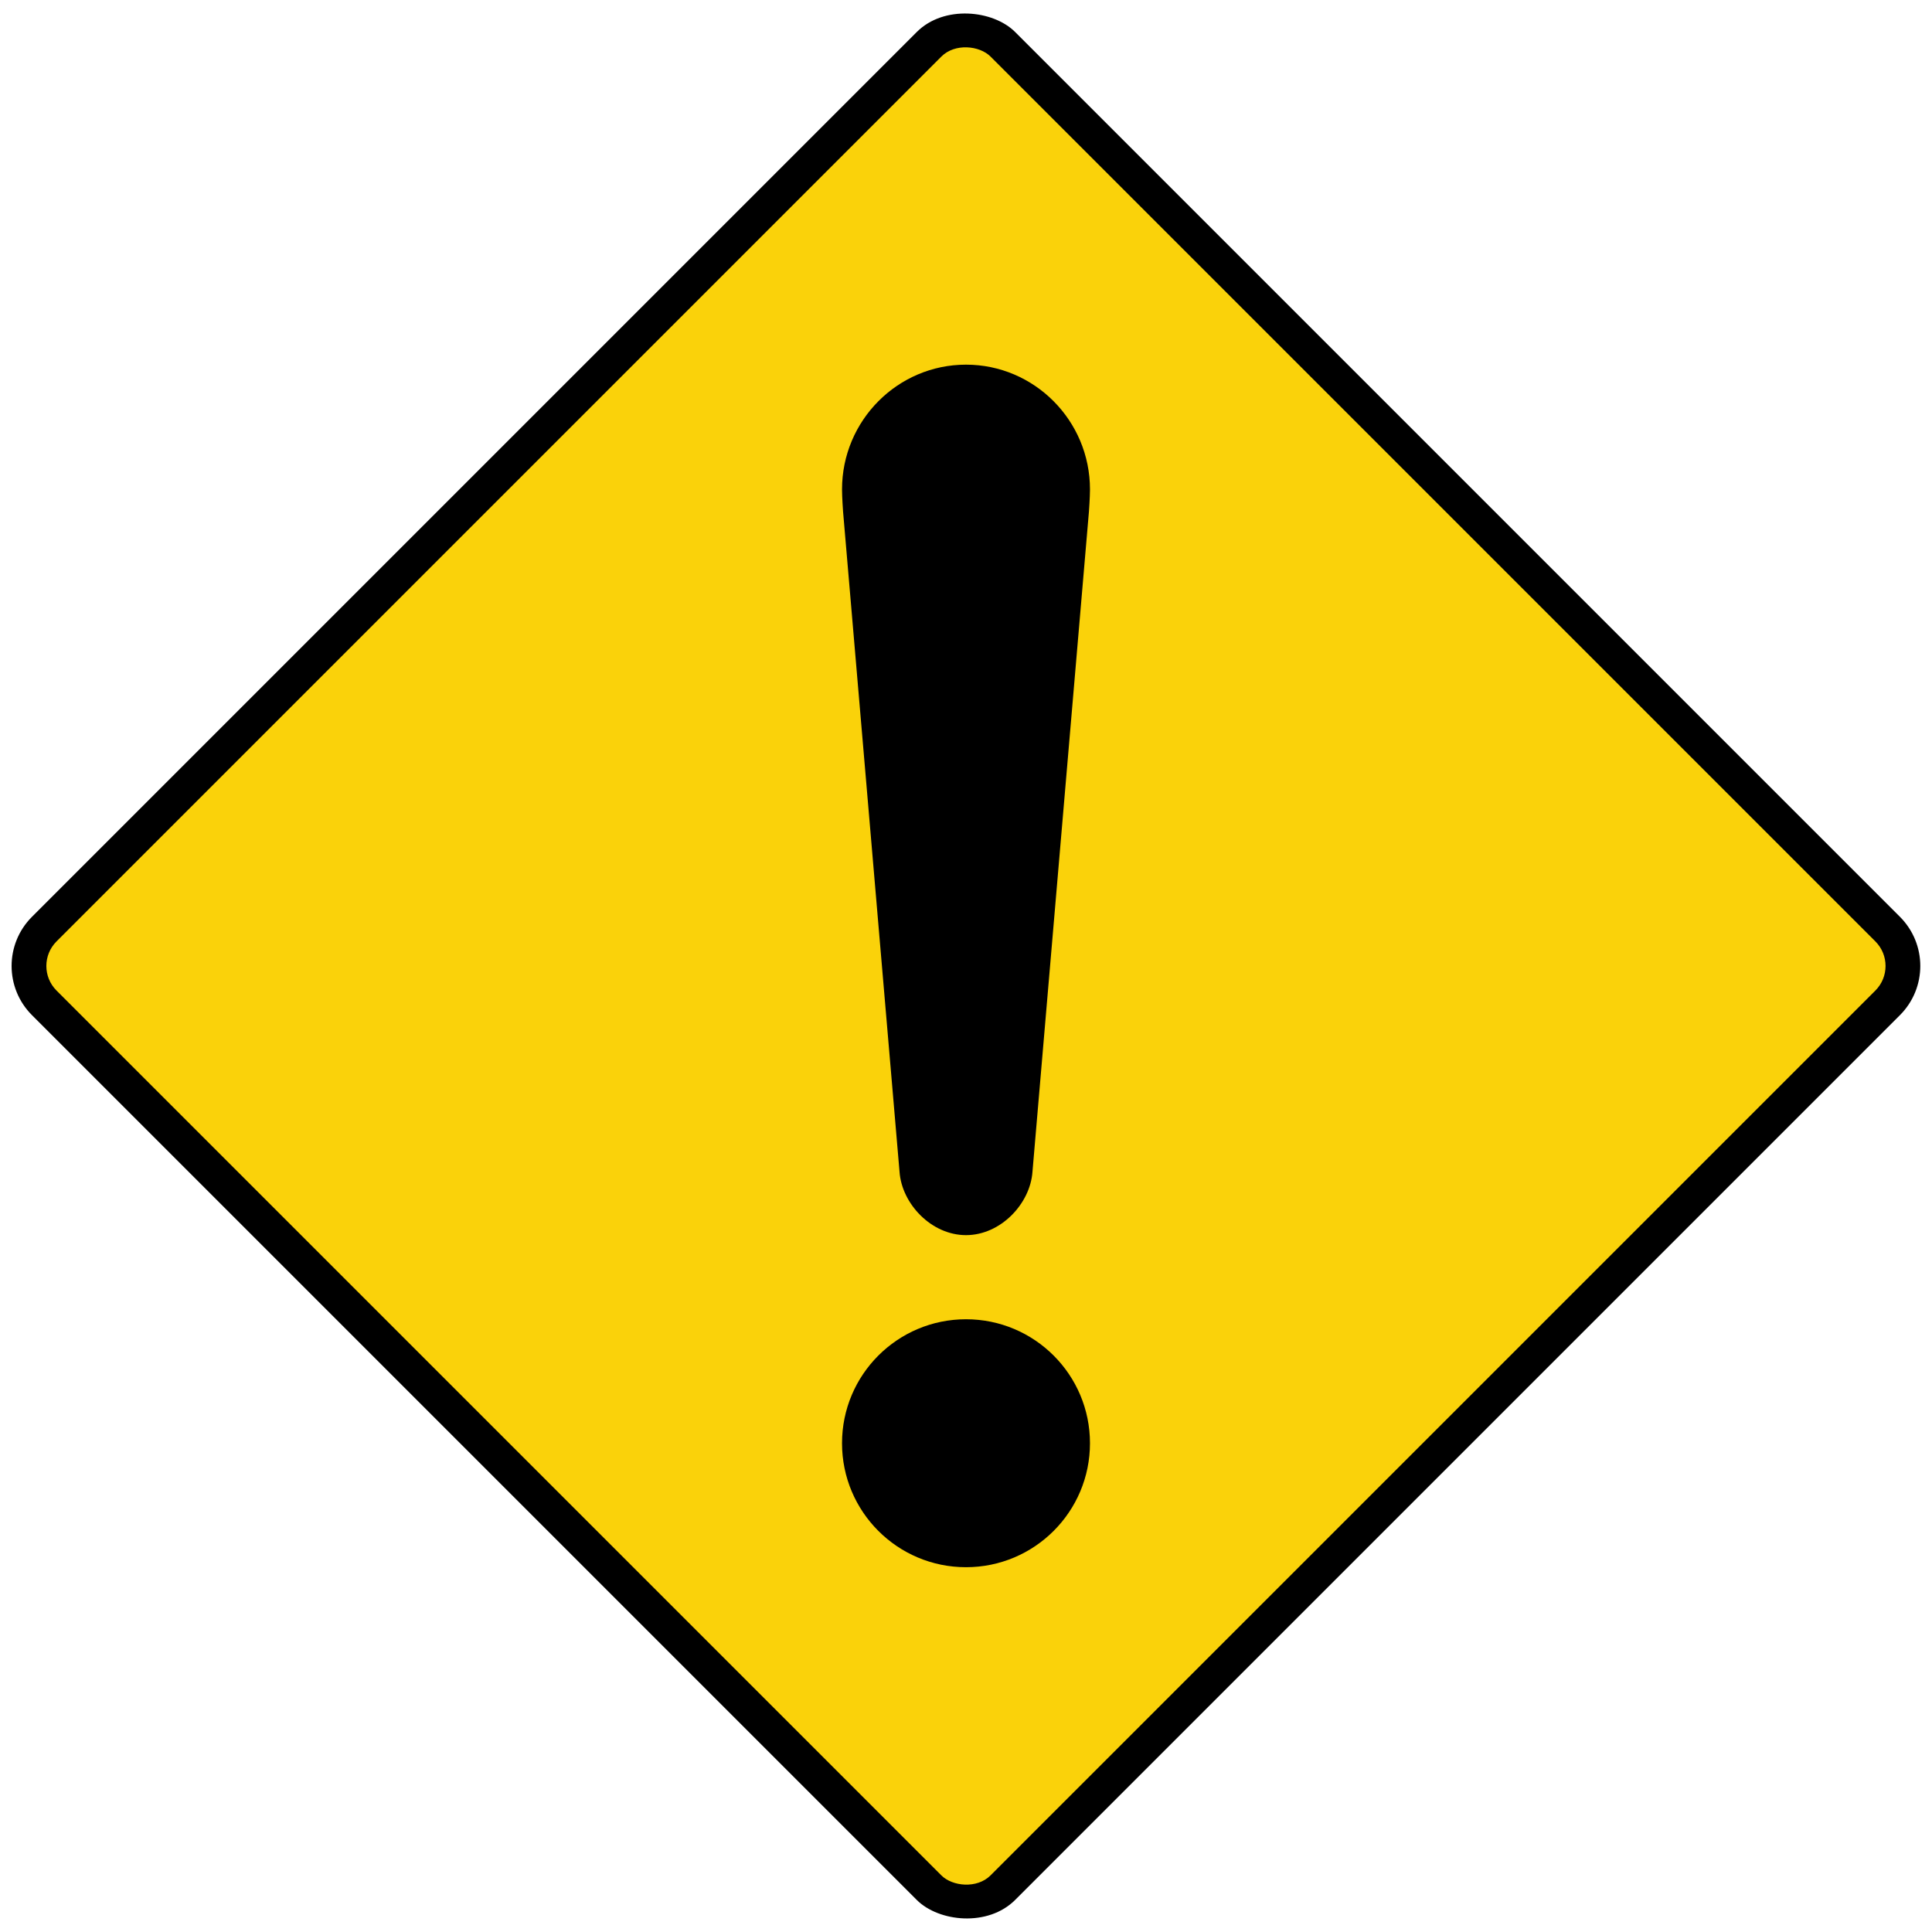 <?xml version="1.0" encoding="UTF-8"?>
<!-- Created with Inkscape (http://www.inkscape.org/) -->
<svg id="svg8" width="83.372mm" height="83.372mm" version="1.1" viewBox="0 0 83.372 83.372" xmlns="http://www.w3.org/2000/svg" xmlns:cc="http://creativecommons.org/ns#" xmlns:dc="http://purl.org/dc/elements/1.1/" xmlns:rdf="http://www.w3.org/1999/02/22-rdf-syntax-ns#">
 <g id="layer1" transform="translate(-0 -213.63)">
  <rect id="rect815" transform="rotate(-45)" x="-181.06" y="180.01" width="60" height="60" rx="3.001" ry="3.001" style="paint-order:stroke fill markers"/>
  <rect id="rect817" transform="rotate(-45)" x="-179.56" y="181.51" width="57" height="57" rx="1.5" ry="1.5" fill="#fad20a" style="paint-order:stroke fill markers"/>
  <path id="path829" d="m41.686 266.93c-1.497 0-2.771-1.355-2.868-2.732l-2.437-28.492s-0.045-0.612-0.045-0.956c0-2.975 2.405-5.384 5.35-5.384 2.945 0 5.35 2.409 5.35 5.384 0 0.344-0.045 0.956-0.045 0.956l-2.437 28.492c-0.098 1.377-1.371 2.732-2.868 2.732z"/>
  <circle id="path831" cx="41.686" cy="275.91" r="5.35" style="paint-order:stroke fill markers"/>
 </g>
</svg>
